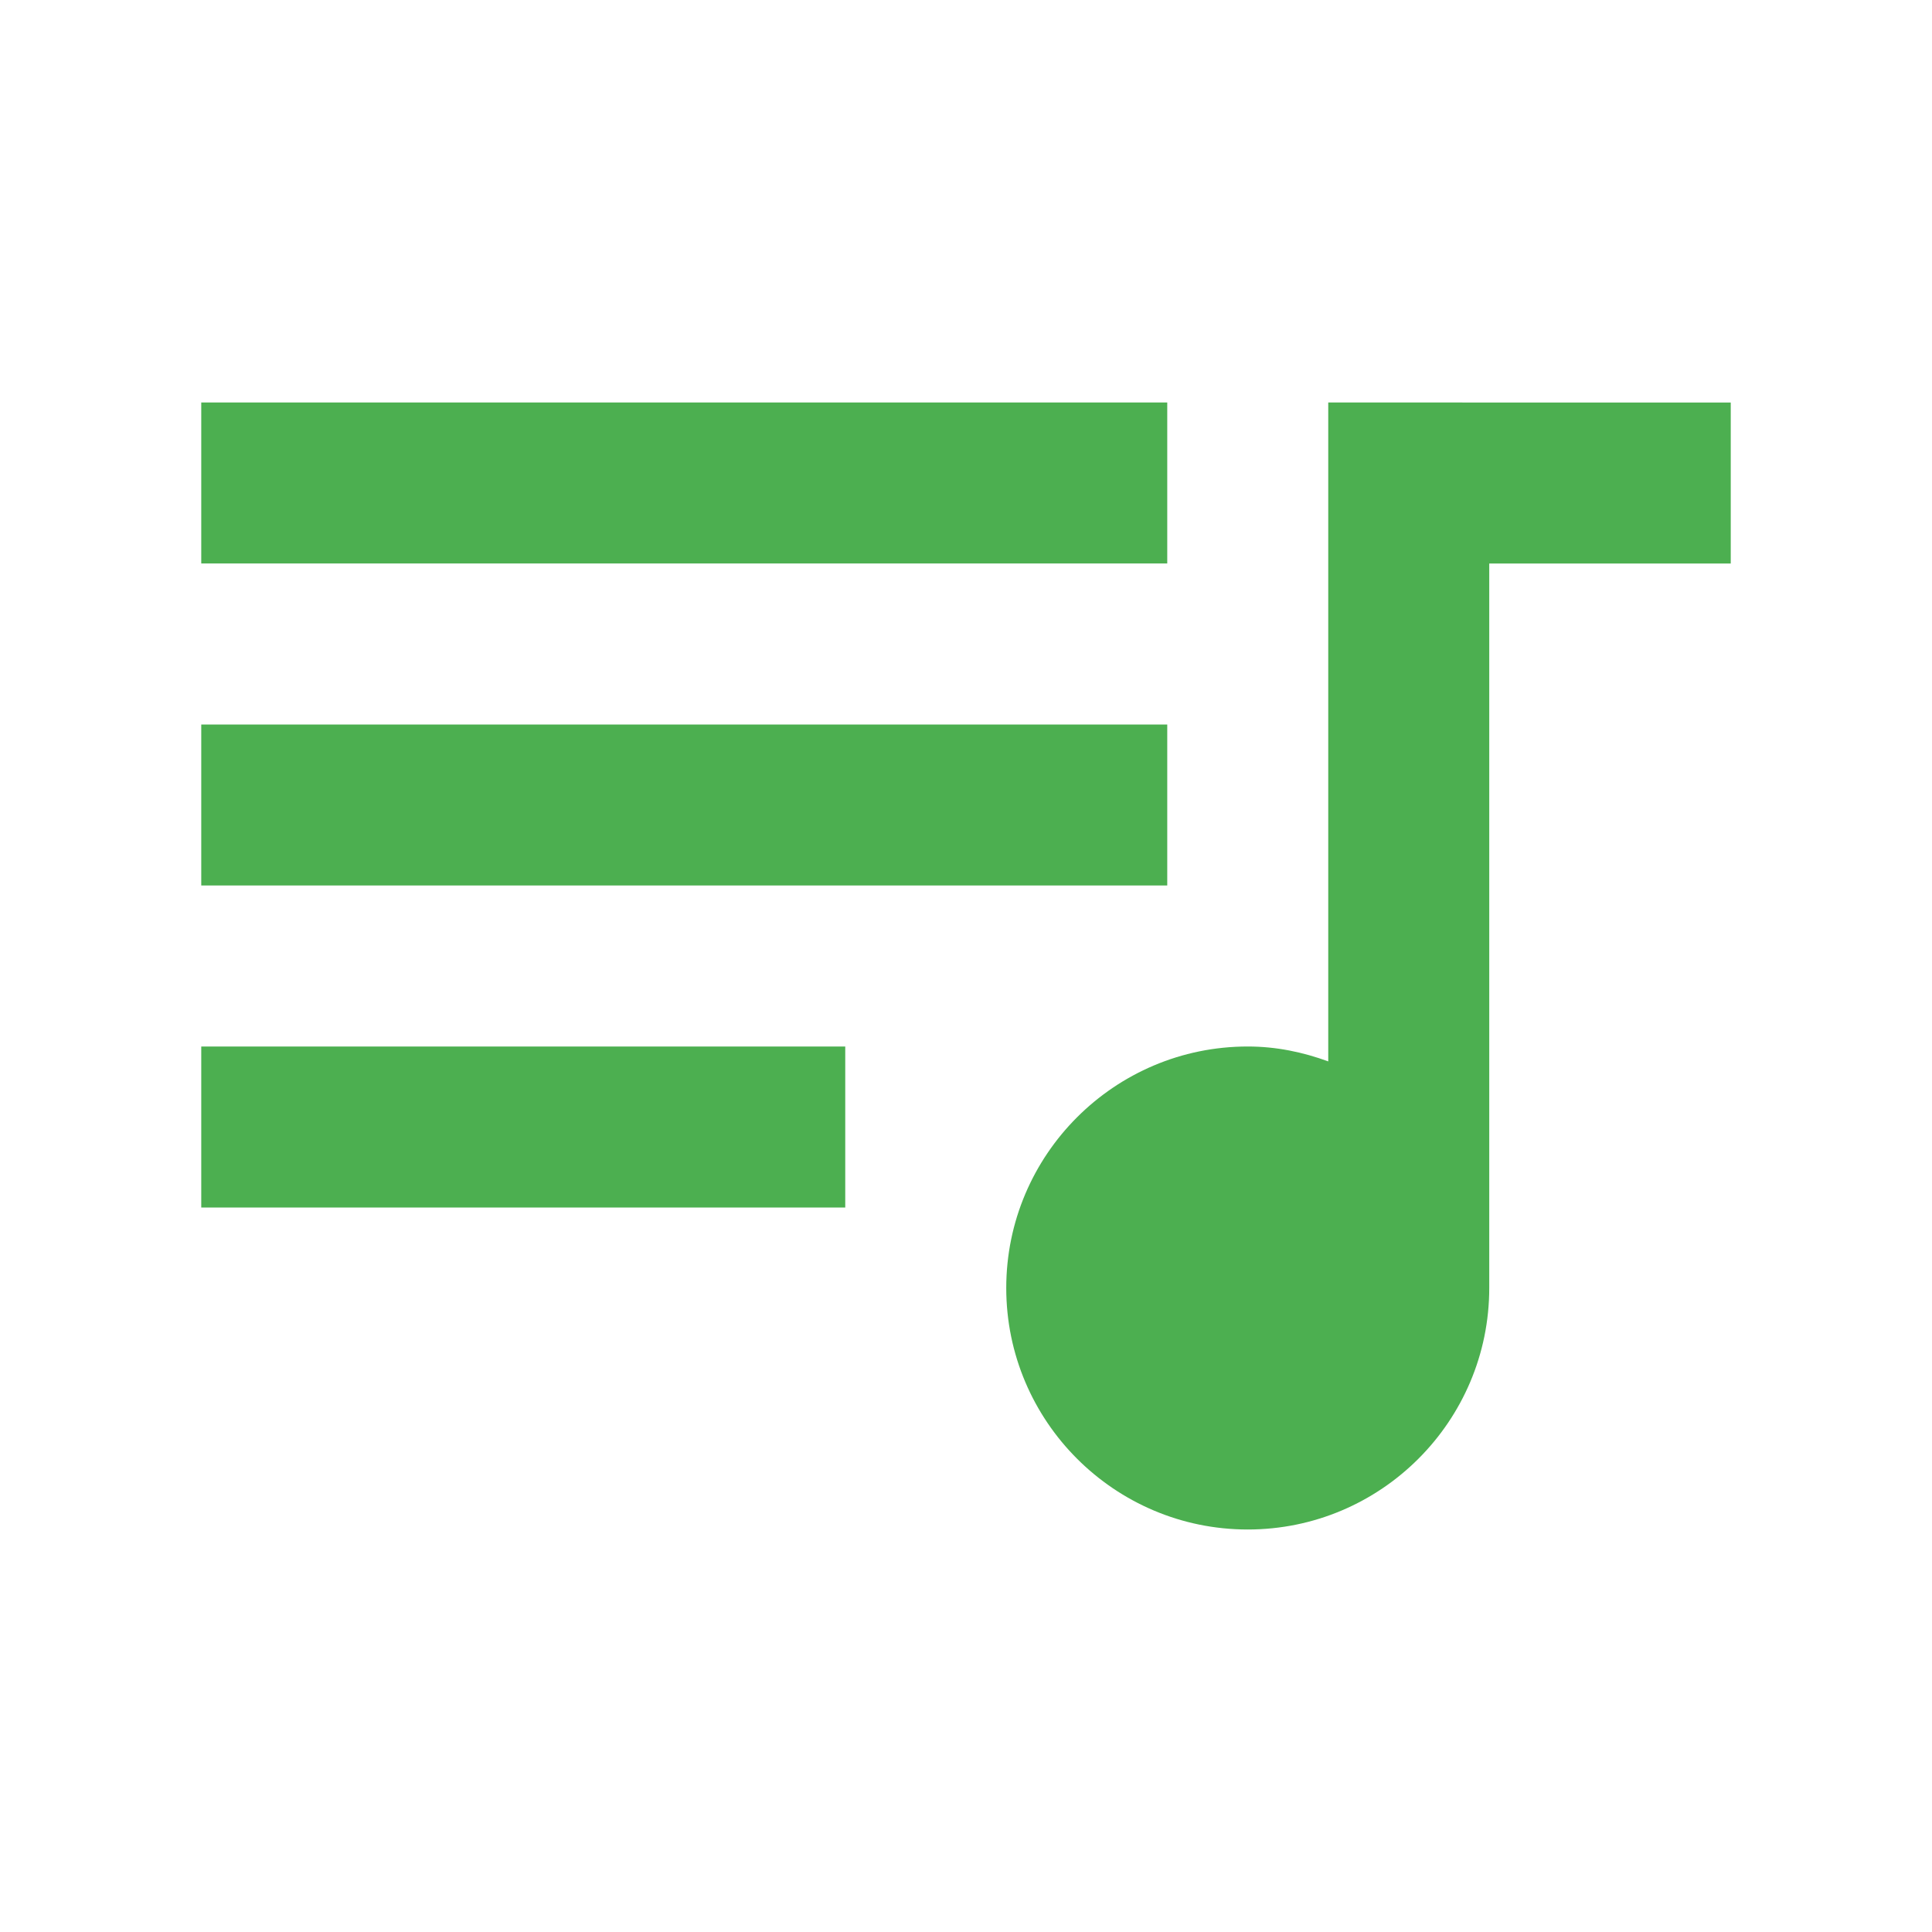 <svg fill="#4caf50" height="48" viewBox="0 0 48 48" width="48" xmlns="http://www.w3.org/2000/svg"><path d="m29 10h-24v4h24zm0 8h-24v4h24zm-24 12h16v-4h-16zm28-20v16.37c-.63-.23-1.29-.37-2-.37-3.31 0-6 2.69-6 6s2.69 6 6 6 6-2.69 6-6v-18h6v-4z" fill="#4caf50"/></svg>